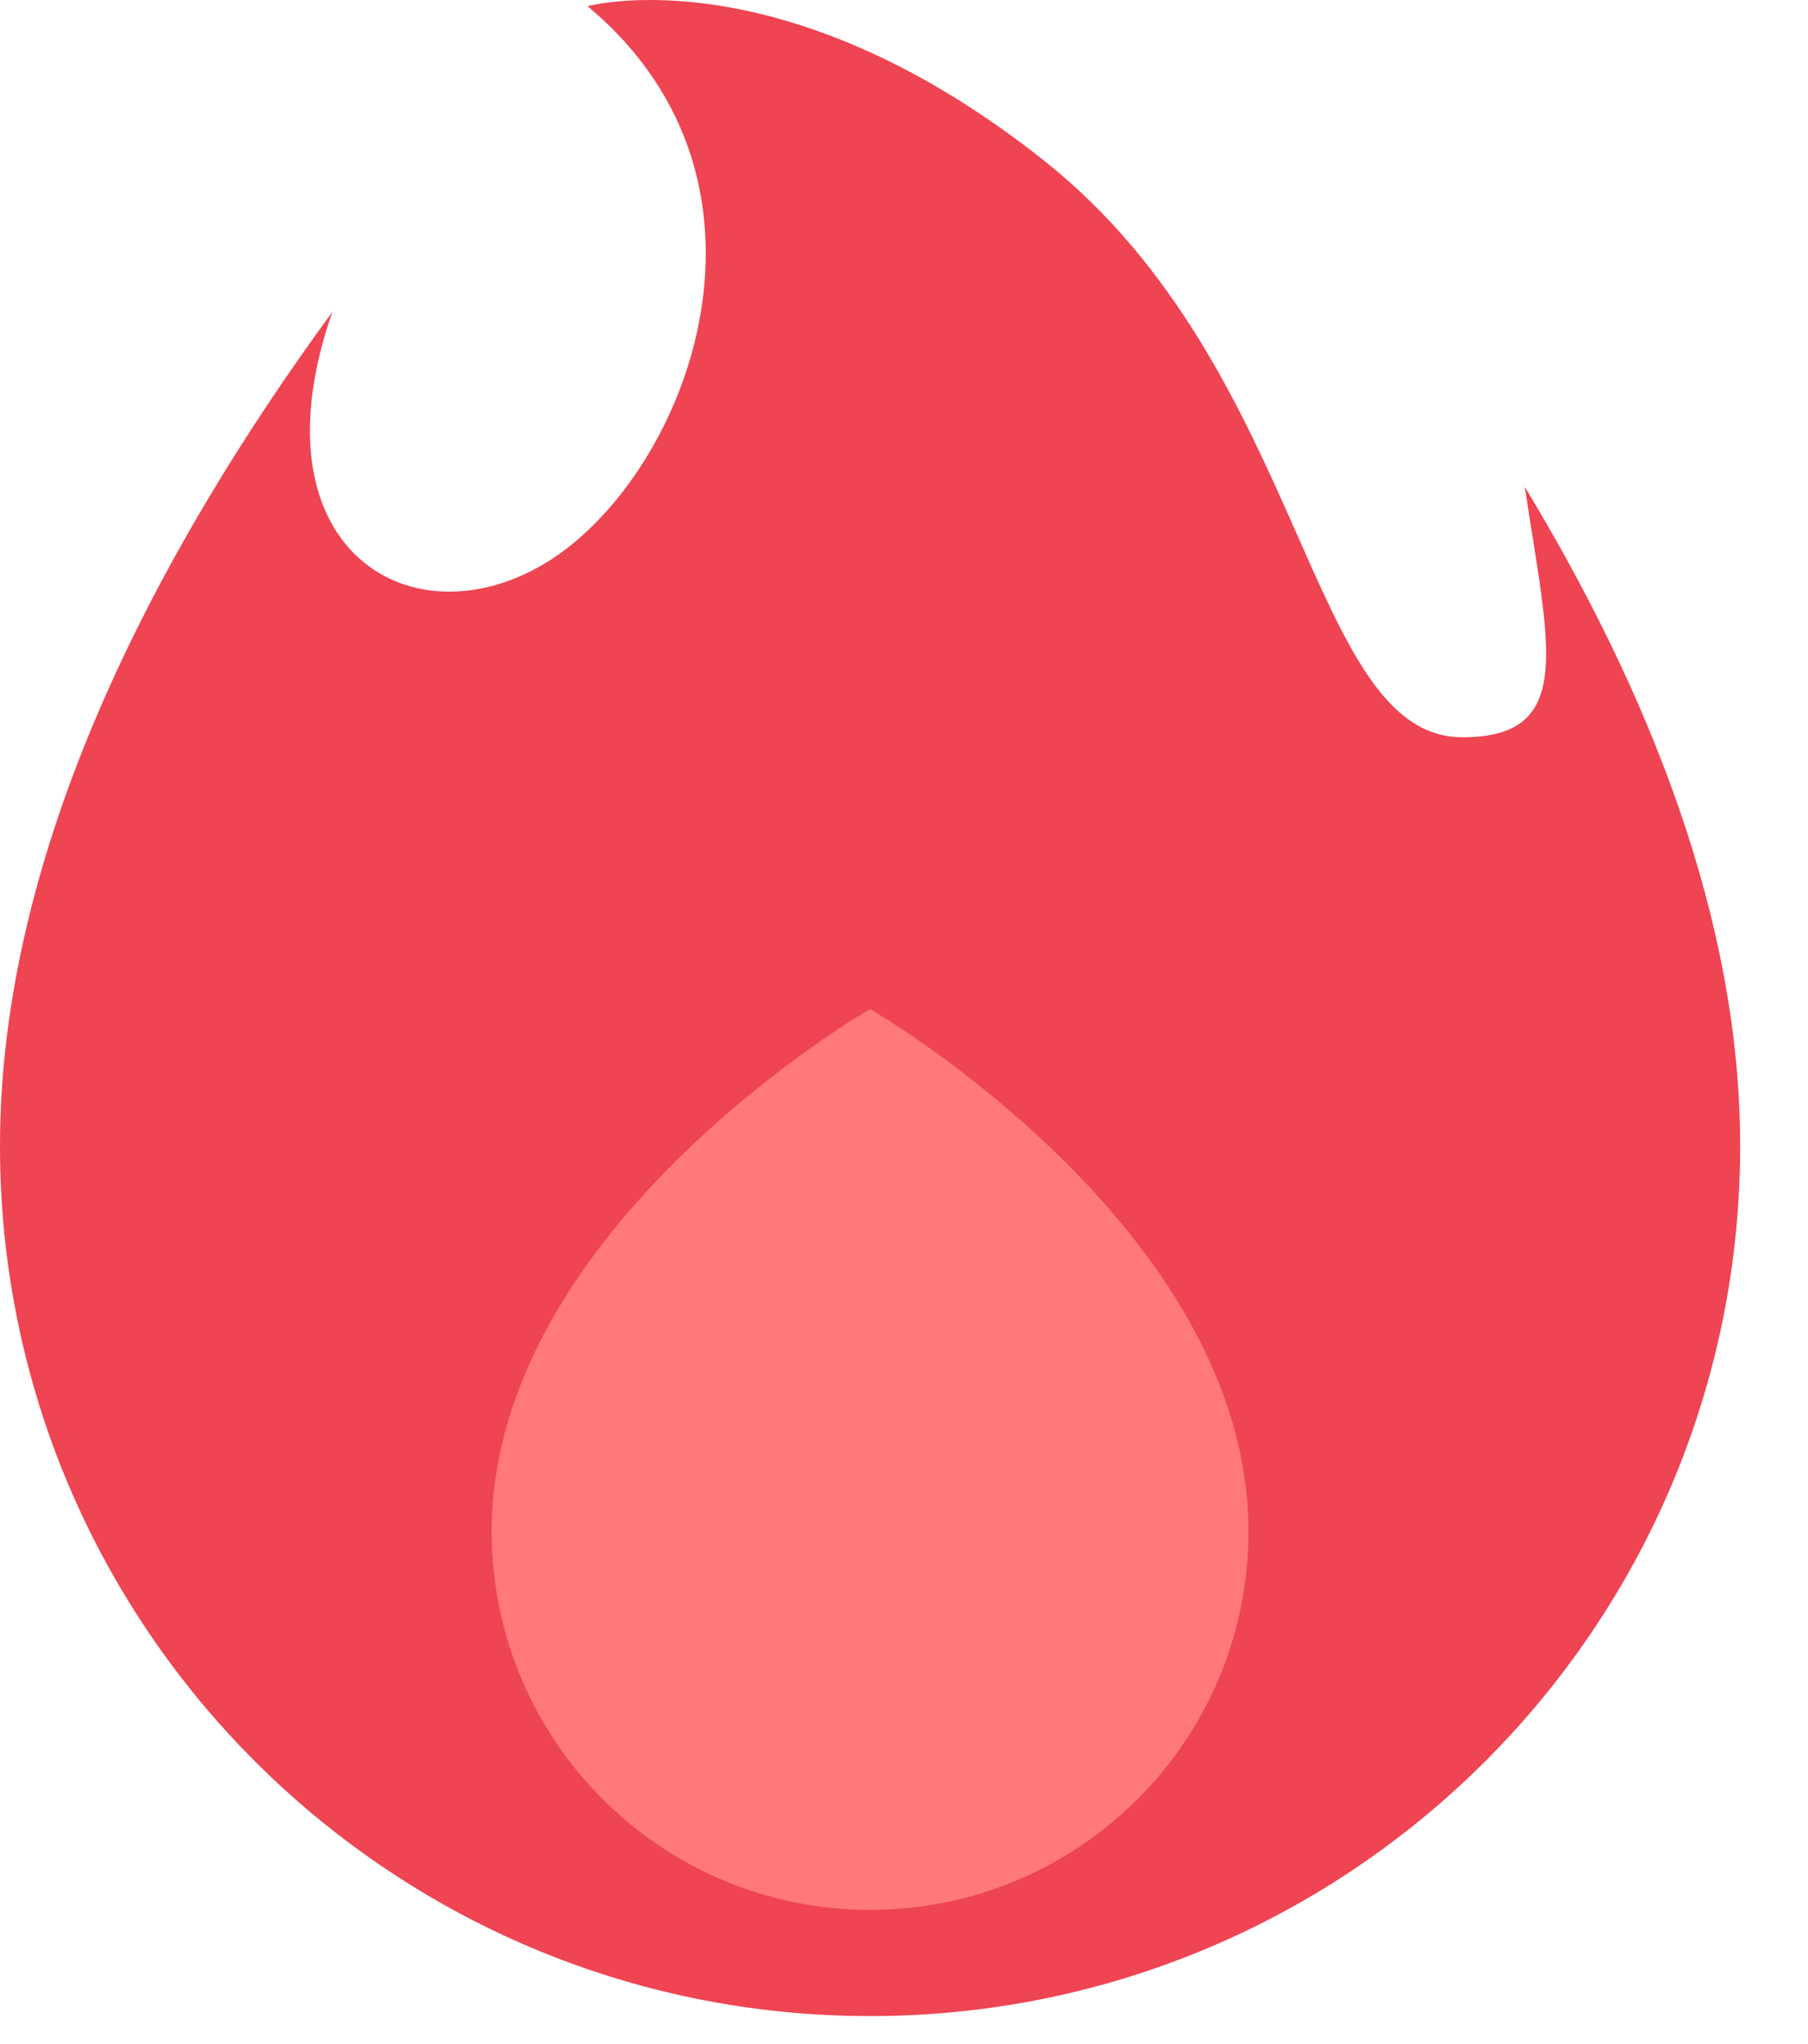 <svg width="23" height="26" viewBox="0 0 23 26" fill="none" xmlns="http://www.w3.org/2000/svg">
<path d="M19.397 6.193C19.701 8.219 20.053 9.378 18.604 9.378C16.633 9.378 16.632 4.712 13.295 2.054C9.994 -0.575 7.532 0.064 7.48 0.078C7.479 0.079 7.478 0.08 7.477 0.081C10.227 2.376 8.693 6.149 6.894 7.189C5.167 8.186 3.196 6.928 4.228 3.967C1.959 7.07 0 10.83 0 14.576C0 20.689 4.956 25.644 11.068 25.644C17.181 25.644 22.137 20.689 22.137 14.576C22.137 11.688 20.97 8.791 19.397 6.193Z" fill="#EF4452"/>
<path d="M11.068 12.835C11.068 12.835 15.882 15.607 15.882 19.48C15.882 22.138 13.727 24.293 11.068 24.293C8.41 24.293 6.255 22.138 6.255 19.48C6.255 15.607 11.068 12.835 11.068 12.835Z" fill="#FF7978"/>
</svg>
